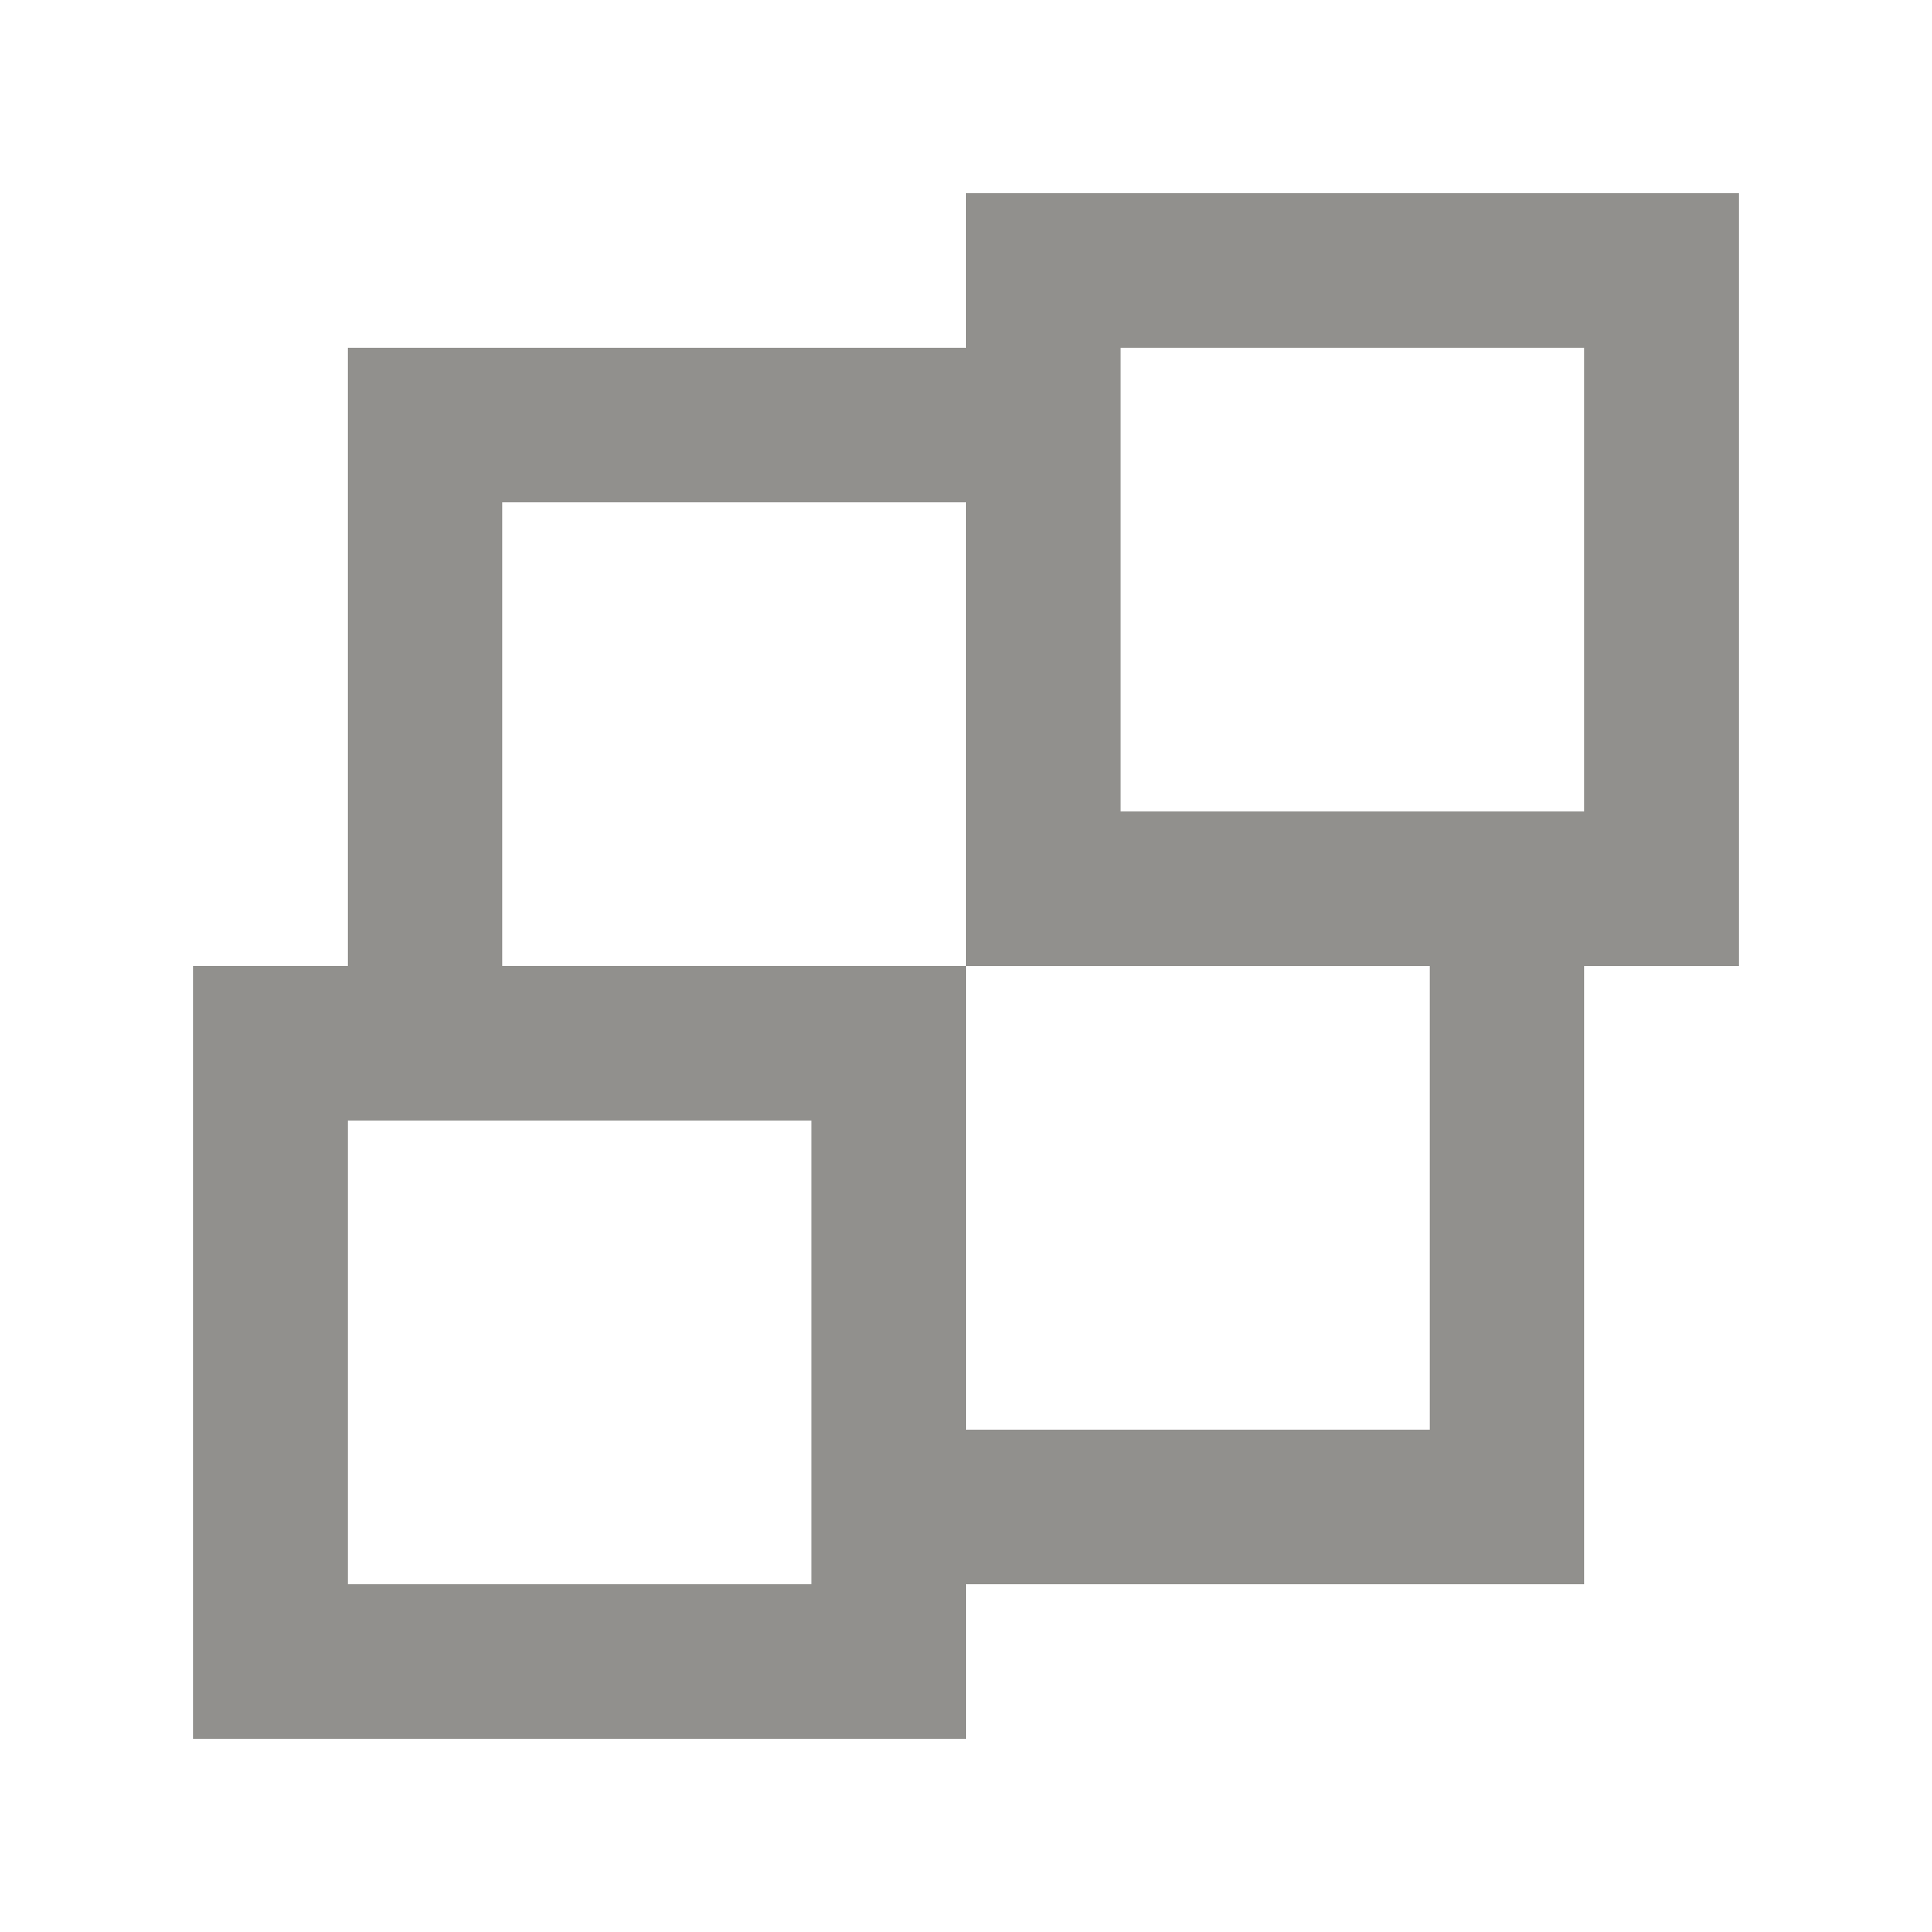 <!-- Generated by IcoMoon.io -->
<svg version="1.1" xmlns="http://www.w3.org/2000/svg" width="40" height="40" viewBox="0 0 40 40">
<title>mp-object_distribution-</title>
<path fill="#91908d" d="M23.2 16.8v-9.6h9.6v9.6h-9.6zM29.6 29.6h-9.6v-9.6h-9.6v-9.6h9.6v-0.342 9.942h9.6v9.6zM7.2 32.8v-9.6h9.6v9.6h-9.6zM20 4v3.2h-12.8v12.8h-3.2v16h16v-3.2h12.8v-12.8h3.2v-16h-16z"></path>
</svg>
